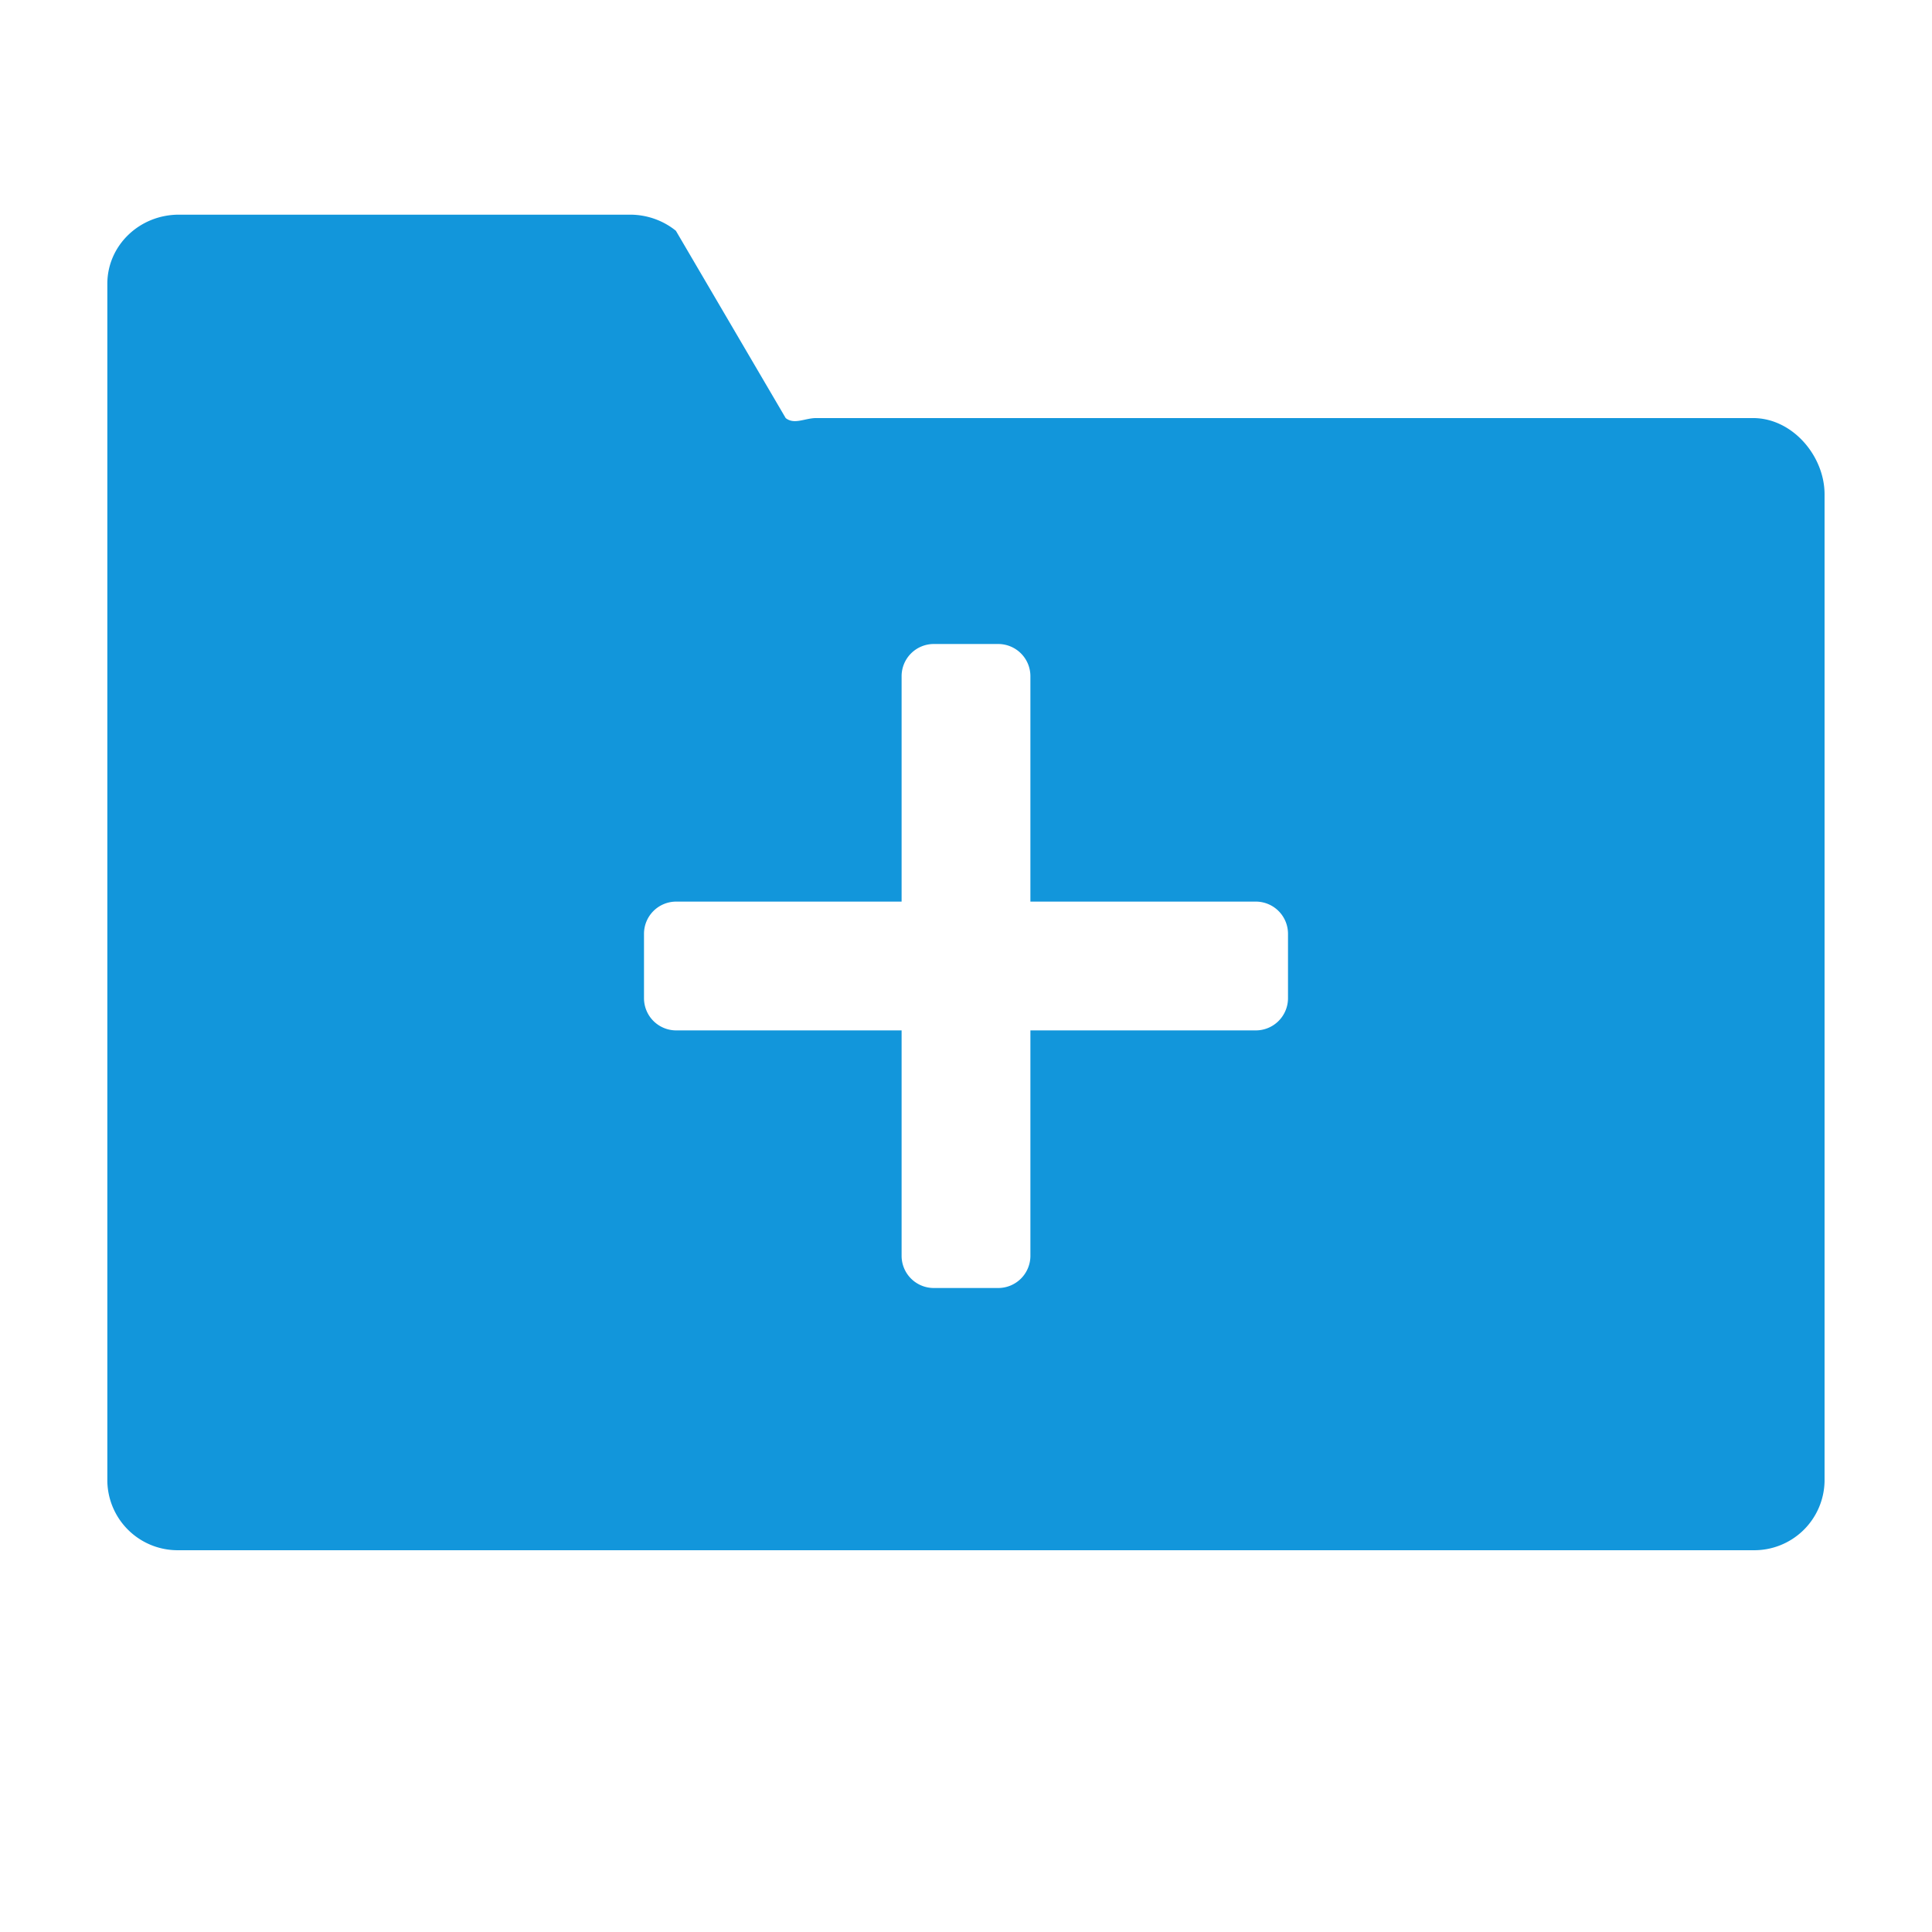 <?xml version="1.0" standalone="no"?><!DOCTYPE svg PUBLIC "-//W3C//DTD SVG 1.1//EN" "http://www.w3.org/Graphics/SVG/1.1/DTD/svg11.dtd"><svg t="1731845969461" class="icon" viewBox="0 0 1024 1024" version="1.1" xmlns="http://www.w3.org/2000/svg" p-id="53251" width="32" height="32" xmlns:xlink="http://www.w3.org/1999/xlink"><path d="M333.938 113.778c8.875 0 17.465 3.015 24.292 8.533L416.427 221.582c4.551 3.641 10.24 0 16.156 0h496.526c20.992 0 37.945 20.139 37.945 40.391V785.067a37.262 37.262 0 0 1-37.945 36.58H94.834A37.262 37.262 0 0 1 56.889 785.124V150.414C56.889 130.162 73.842 113.778 94.834 113.778H333.938zM529.067 341.333h-34.133a17.067 17.067 0 0 0-17.067 17.067v119.467H358.4a17.067 17.067 0 0 0-17.067 17.067v34.133a17.067 17.067 0 0 0 17.067 17.067h119.467v119.467a17.067 17.067 0 0 0 17.067 17.067h34.133a17.067 17.067 0 0 0 17.067-17.067V546.133h119.467a17.067 17.067 0 0 0 17.067-17.067v-34.133a17.067 17.067 0 0 0-17.067-17.067H546.133V358.4a17.067 17.067 0 0 0-17.067-17.067z" fill="#1296db" p-id="53252"></path></svg>